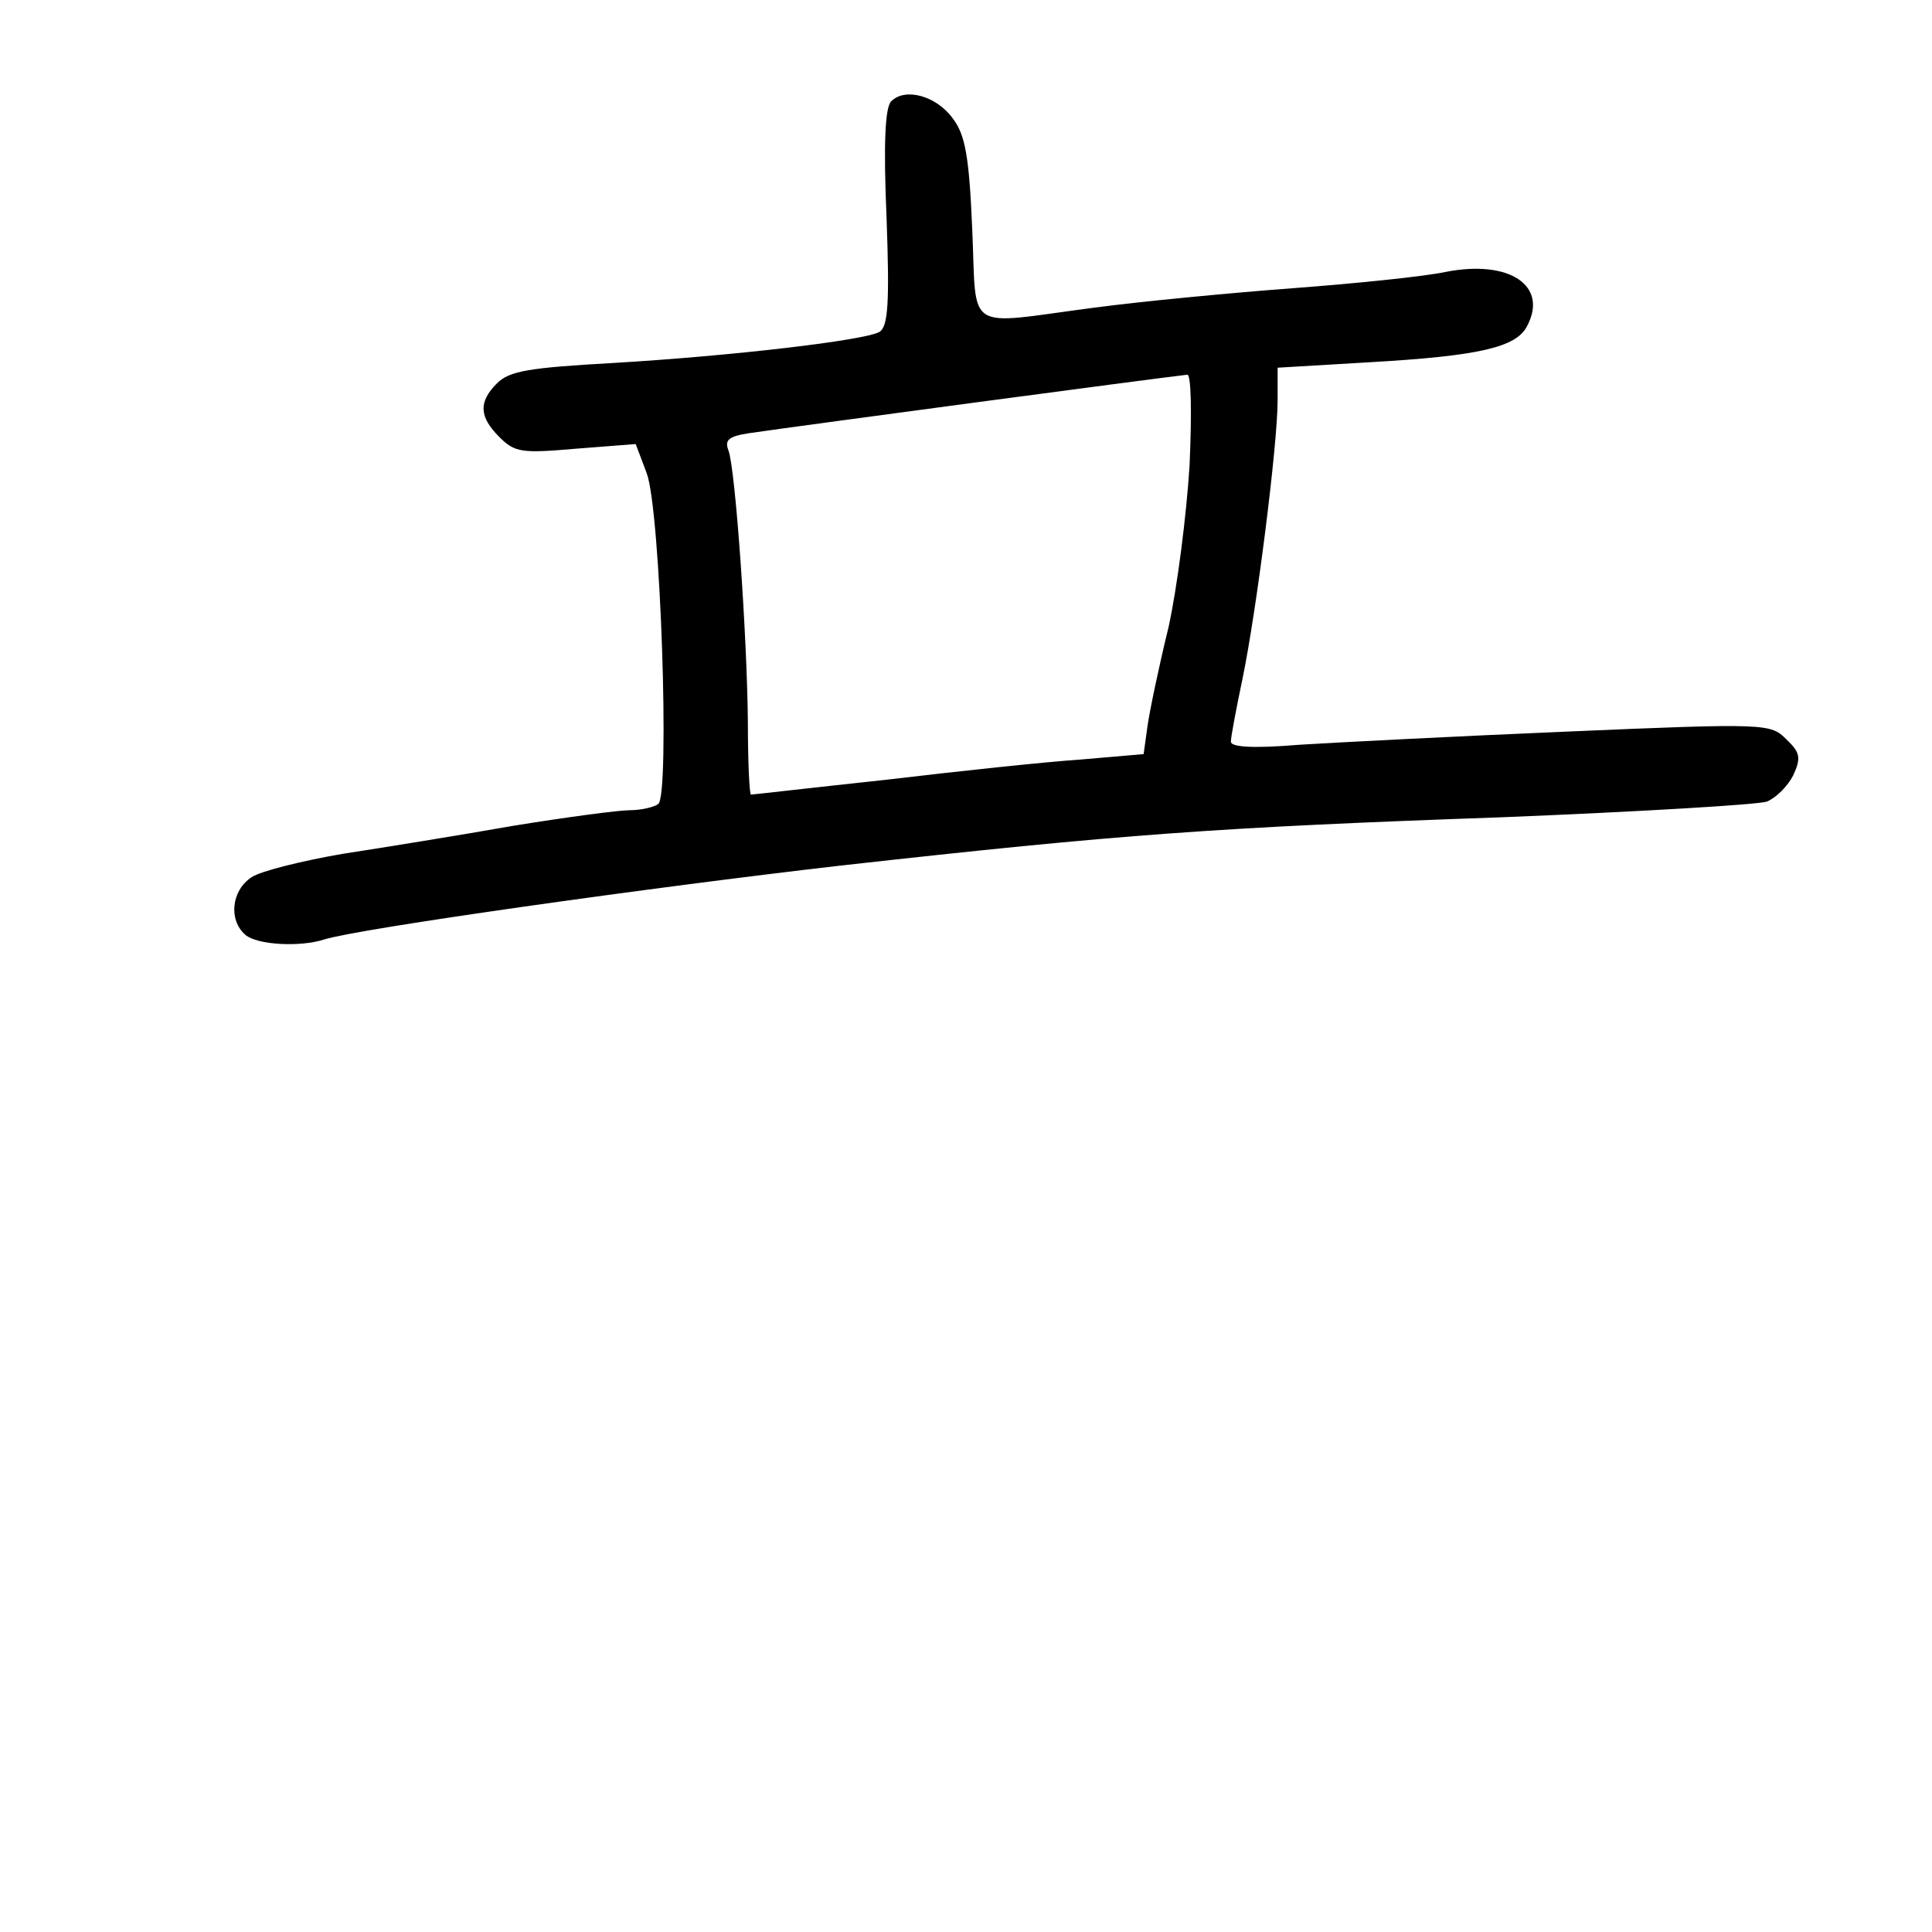 <?xml version="1.0" standalone="no"?>
<!DOCTYPE svg PUBLIC "-//W3C//DTD SVG 20010904//EN"
 "http://www.w3.org/TR/2001/REC-SVG-20010904/DTD/svg10.dtd">
<svg version="1.0" xmlns="http://www.w3.org/2000/svg"
 width="248pt" height="248pt" viewBox="0 0 248 248"
 preserveAspectRatio="xMidYMid meet">
<g transform="translate(0,248) scale(0.1,-0.1)"
fill="#000000" stroke="none">
<path d="M1144 2350 c-8 -8 -10 -56 -6 -149 4 -110 2 -140 -9 -147 -19 -11
-190 -31 -343 -40 -106 -6 -132 -10 -148 -26 -24 -24 -23 -43 3 -69 20 -20 29
-21 98 -15 l77 6 14 -37 c18 -47 30 -414 15 -425 -5 -4 -22 -8 -36 -8 -15 0
-82 -9 -150 -20 -68 -12 -167 -28 -219 -36 -52 -9 -105 -22 -117 -30 -26 -17
-30 -55 -8 -74 15 -13 70 -16 101 -6 44 14 420 67 664 95 358 40 482 49 850
62 173 7 325 16 338 20 12 5 27 20 34 34 10 22 9 29 -9 46 -20 20 -24 21 -279
10 -143 -6 -298 -14 -346 -17 -60 -5 -88 -3 -88 4 0 6 7 43 15 81 18 87 45
300 45 357 l0 42 118 7 c140 8 188 19 202 46 28 52 -22 86 -104 70 -28 -6
-117 -15 -197 -21 -80 -6 -195 -17 -255 -25 -168 -22 -150 -34 -156 101 -4 94
-9 121 -25 142 -21 29 -61 40 -79 22z m383 -467 c-4 -65 -16 -158 -27 -208
-12 -49 -24 -106 -27 -127 l-5 -36 -81 -7 c-45 -3 -158 -15 -250 -26 -93 -10
-171 -19 -173 -19 -2 0 -4 42 -4 93 -1 111 -16 326 -25 349 -5 13 0 18 27 22
76 11 518 70 562 75 5 1 6 -48 3 -116z"/>
</g>
</svg>
